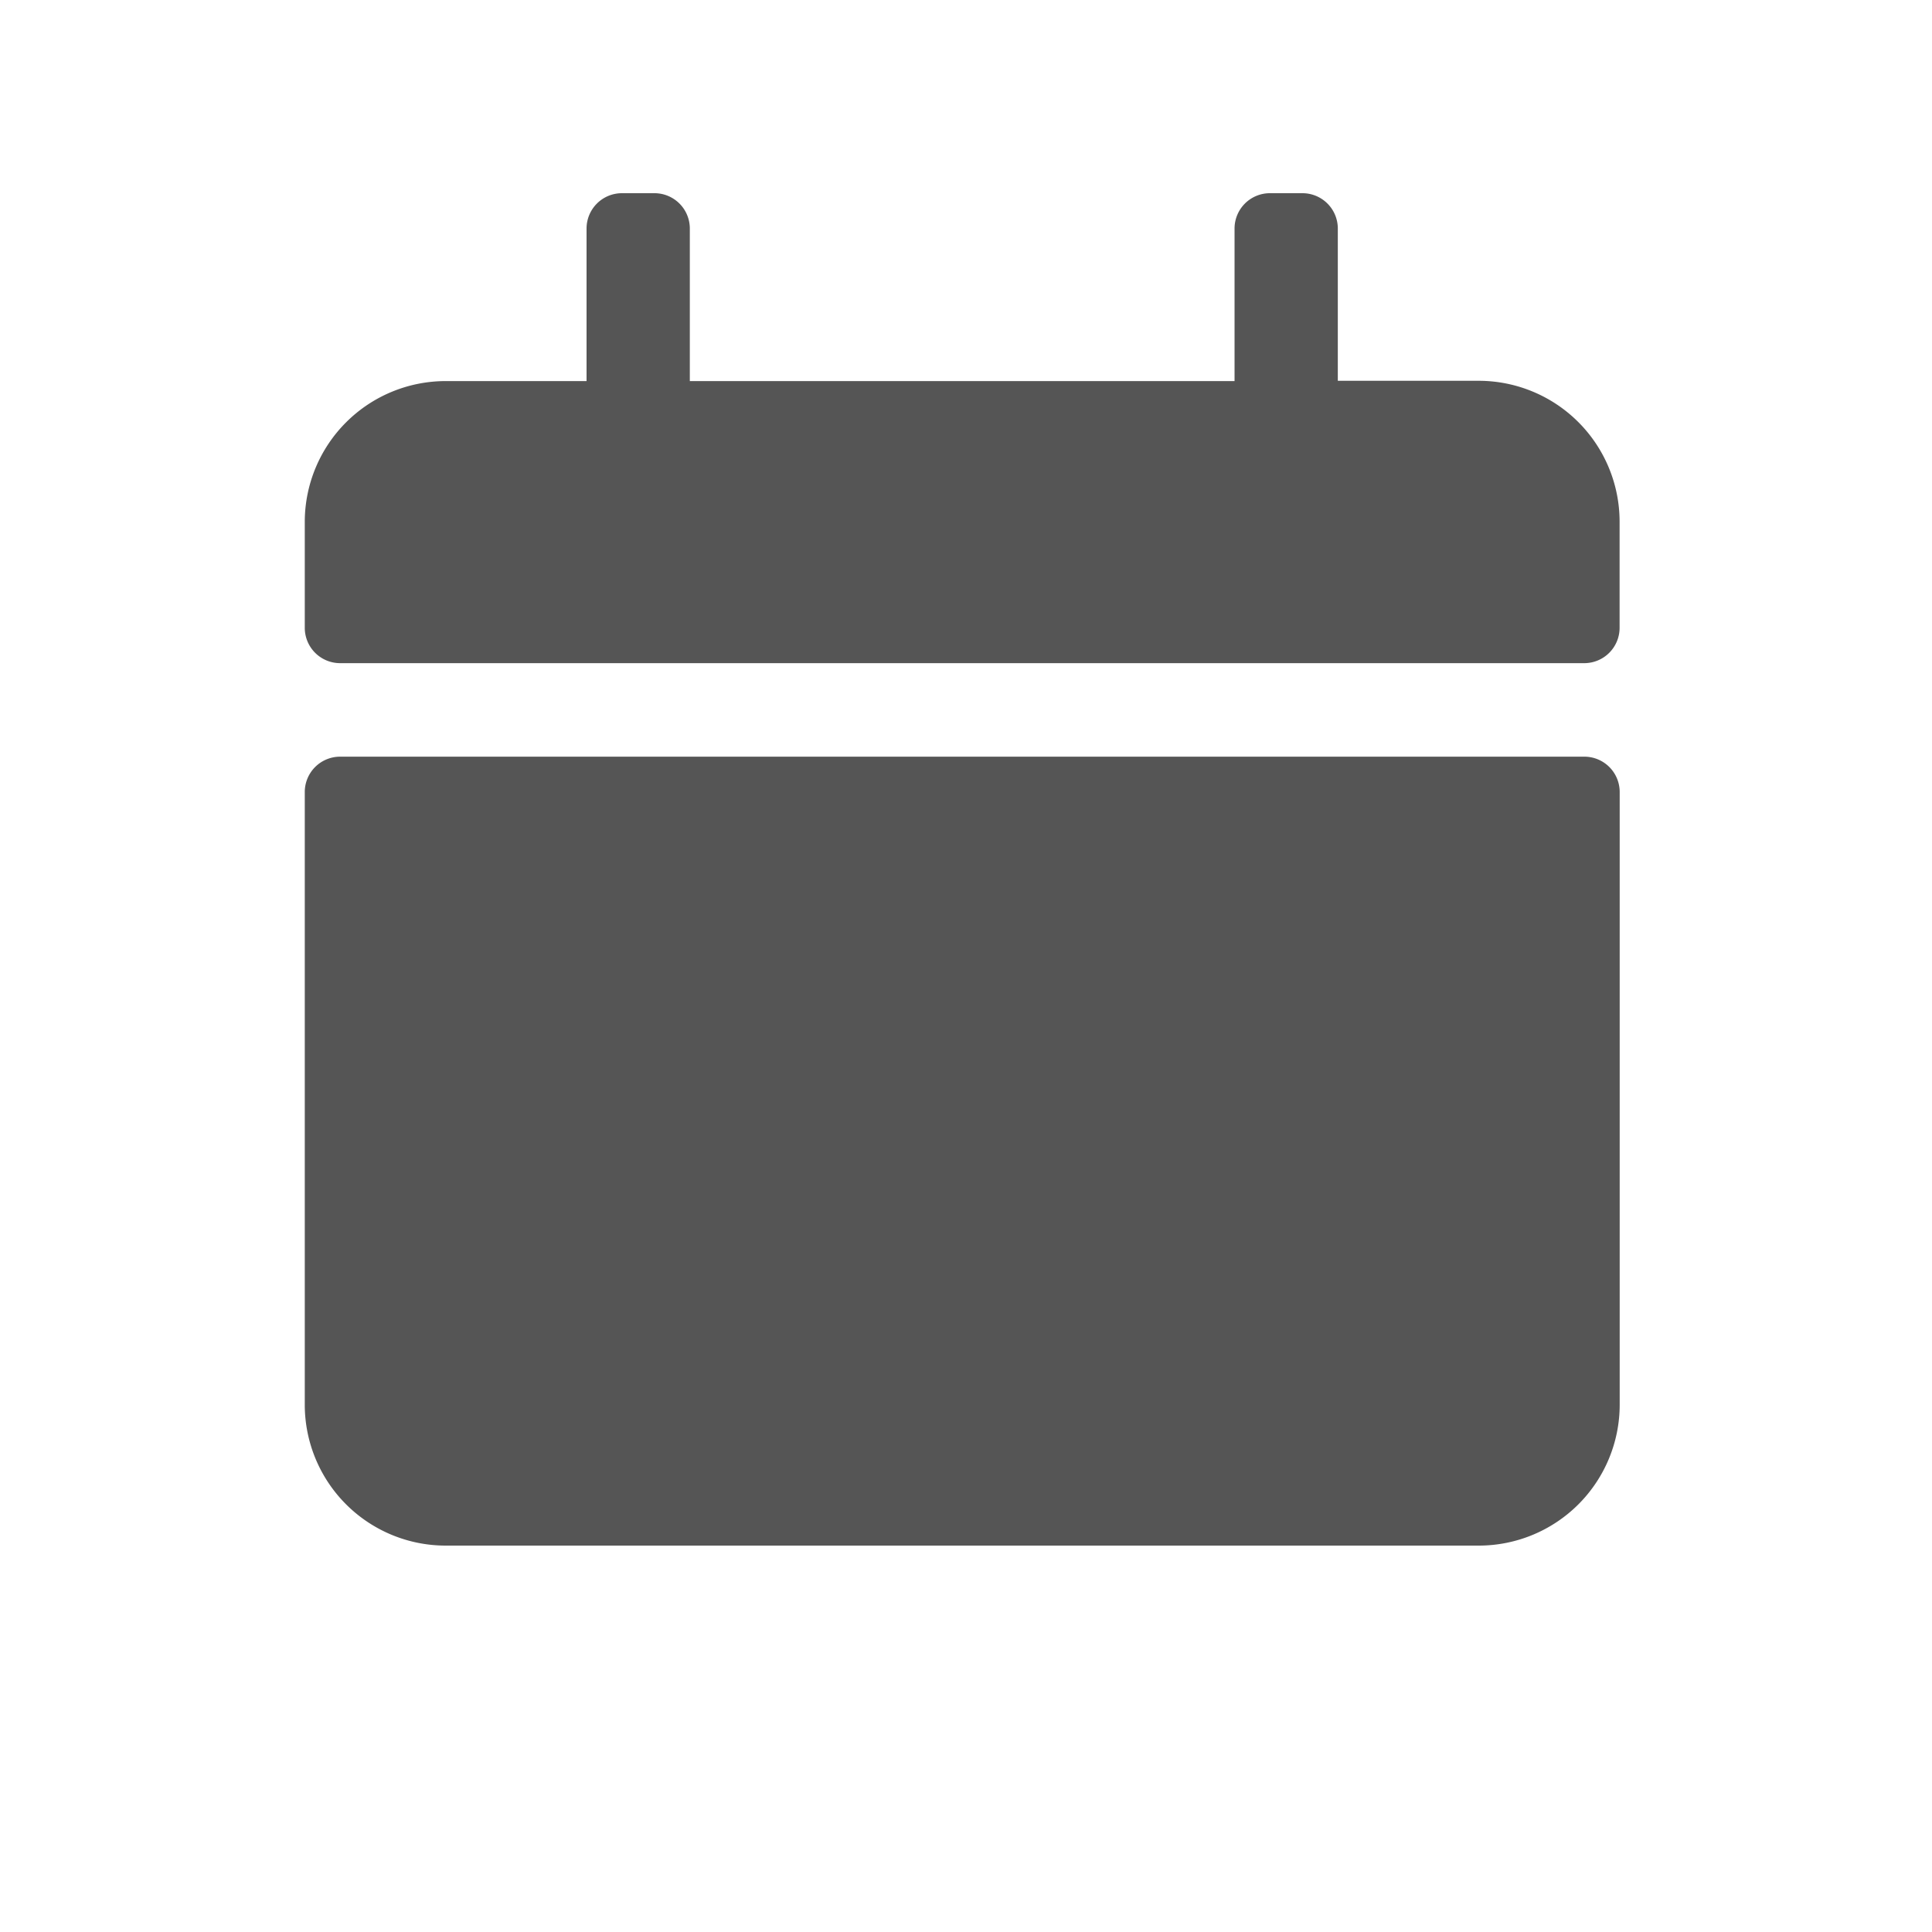 <svg xmlns="http://www.w3.org/2000/svg" width="20" height="20" viewBox="0 0 20 20">
    <path fill="#555" d="M.365 5.833h12.882a.366.366 0 0 1 .365.365v6.344A1.459 1.459 0 0 1 12.153 14H1.458A1.459 1.459 0 0 1 0 12.542V6.2a.366.366 0 0 1 .365-.367zM13.611 4.5V3.4a1.459 1.459 0 0 0-1.458-1.458h-1.459V.365A.366.366 0 0 0 10.33 0h-.34a.366.366 0 0 0-.365.365v1.58H3.986V.365A.366.366 0 0 0 3.622 0h-.34a.366.366 0 0 0-.365.365v1.58H1.458A1.459 1.459 0 0 0 0 3.4v1.1a.366.366 0 0 0 .365.365h12.882a.366.366 0 0 0 .364-.365z" transform="translate(3.155 2)"/>
</svg>
